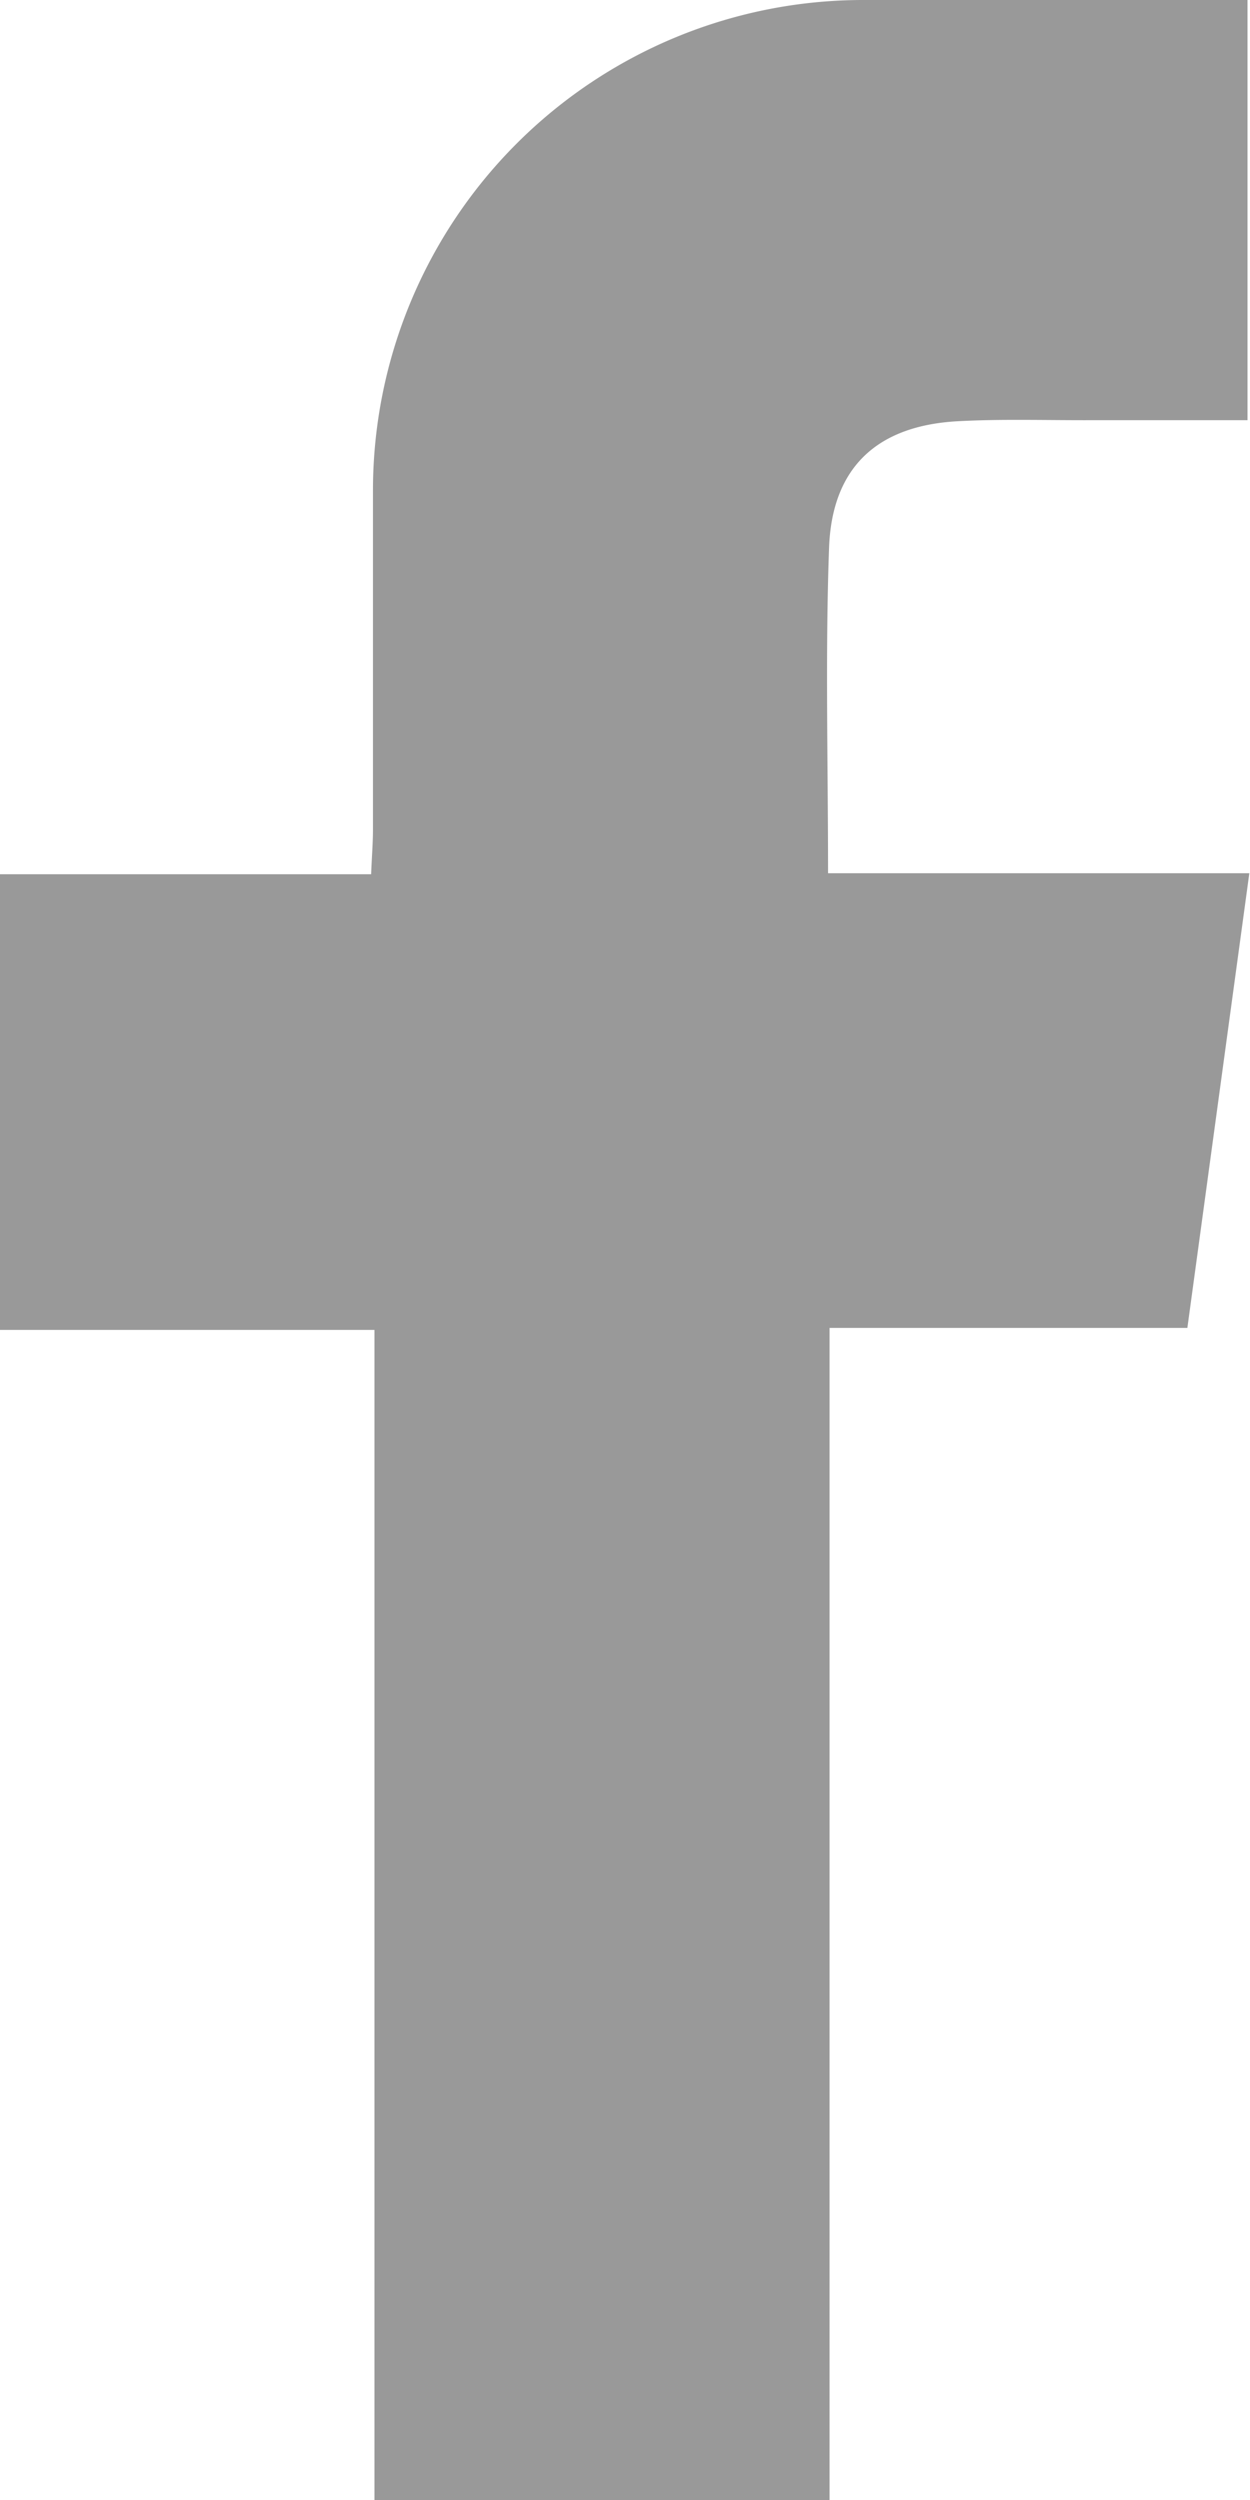 <svg xmlns="http://www.w3.org/2000/svg" viewBox="0 0 75.04 150"><defs><style>.cls-1{fill:#999;}</style></defs><title>fb-solid-gray</title><g id="Layer_2" data-name="Layer 2"><g id="Layer_1-2" data-name="Layer 1"><path class="cls-1" d="M0,52.45V79.79H22.48V150H49.8V79.67H71.28L75,52.39H49.71c0-6.71-.17-13.11.06-19.51.17-4.86,2.91-7.36,7.77-7.61,2.65-.14,5.31-.05,8-.06h9.35V0c-7.8,0-15.44,0-23.08,0A29.43,29.43,0,0,0,22.39,29.36c0,6.8,0,13.59,0,20.39,0,.83-.07,1.66-.11,2.7Z"/></g></g></svg>